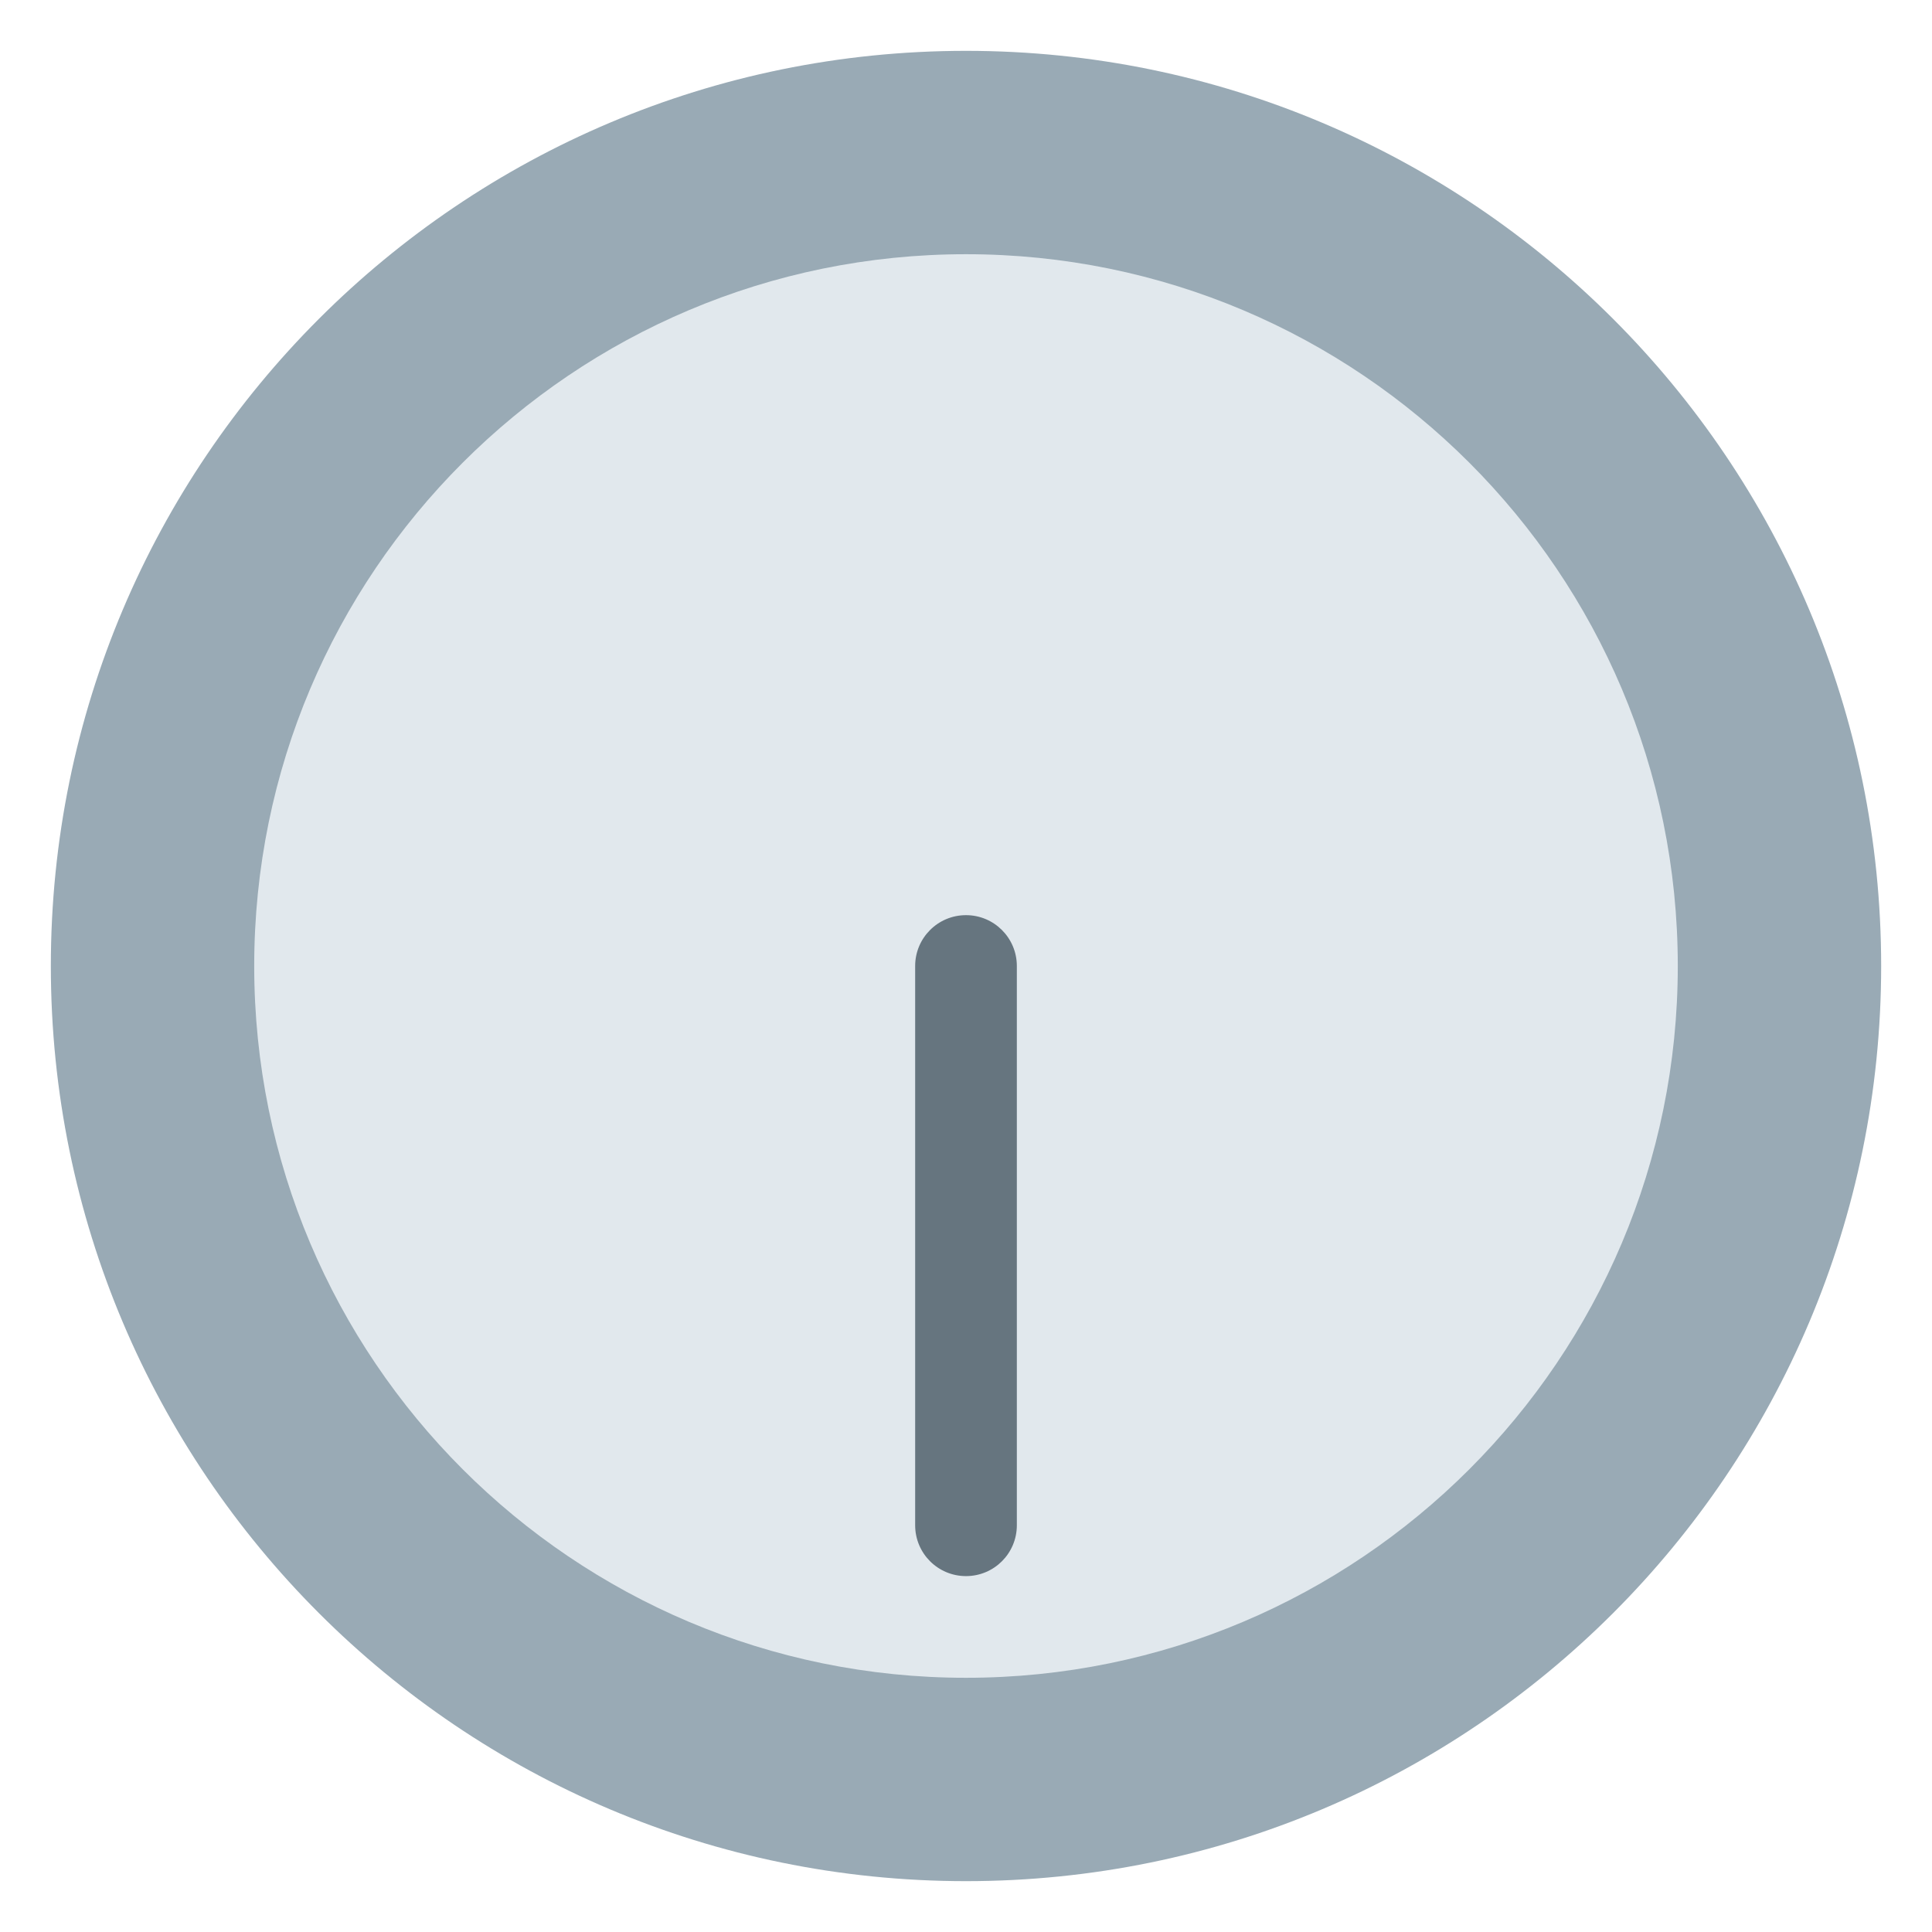 <?xml version="1.0" encoding="UTF-8" standalone="no"?><!--
  - Copyright (c) 2022 船山信息 chuanshaninfo.com
  - The project is licensed under Mulan PubL v2.
  - You can use this software according to the terms and conditions of the Mulan
  - PubL v2. You may obtain a copy of Mulan PubL v2 at:
  -          http://license.coscl.org.cn/MulanPubL-2.0
  - THIS SOFTWARE IS PROVIDED ON AN "AS IS" BASIS, WITHOUT WARRANTIES OF ANY KIND,
  - EITHER EXPRESS OR IMPLIED, INCLUDING BUT NOT LIMITED TO NON-INFRINGEMENT,
  - MERCHANTABILITY OR FIT FOR A PARTICULAR PURPOSE.
  - See the Mulan PubL v2 for more details.
  -->

<svg xmlns:svg="http://www.w3.org/2000/svg" xmlns="http://www.w3.org/2000/svg" version="1.1" viewBox="0 0 47.5 47.5" style="enable-background:new 0 0 47.5 47.5;" id="svg2" xml:space="preserve"><defs id="defs6"><clipPath id="clipPath18"><path d="M 0,38 38,38 38,0 0,0 0,38 z" id="path20"/></clipPath></defs><g transform="matrix(1.25,0,0,-1.25,0,47.5)" id="g12"><g id="g14"><g clip-path="url(#clipPath18)" id="g16"><g transform="translate(1,19)" id="g22"><path d="m 0,0 c 0,-9.94 8.059,-18 18,-18 9.941,0 18,8.06 18,18 C 36,9.941 27.941,18 18,18 8.059,18 0,9.941 0,0" id="path24" style="fill:#99aab5;fill-opacity:1;fill-rule:nonzero;stroke:none"/></g><g transform="translate(5,19)" id="g26"><path d="m 0,0 c 0,-7.731 6.268,-14 14,-14 7.732,0 14,6.269 14,14 C 28,7.732 21.732,14 14,14 6.268,14 0,7.732 0,0" id="path28" style="fill:#e1e8ed;fill-opacity:1;fill-rule:nonzero;stroke:none"/></g><g transform="translate(18,8)" id="g30"><path d="m 0,0 c 0,-0.553 0.447,-1 1,-1 0.553,0 1,0.447 1,1 L 2,11 C 2,11.552 1.553,12 1,12 0.447,12 0,11.552 0,11 L 0,0 z" id="path32" style="fill:#66757f;fill-opacity:1;fill-rule:nonzero;stroke:none"/></g></g></g></g></svg>
